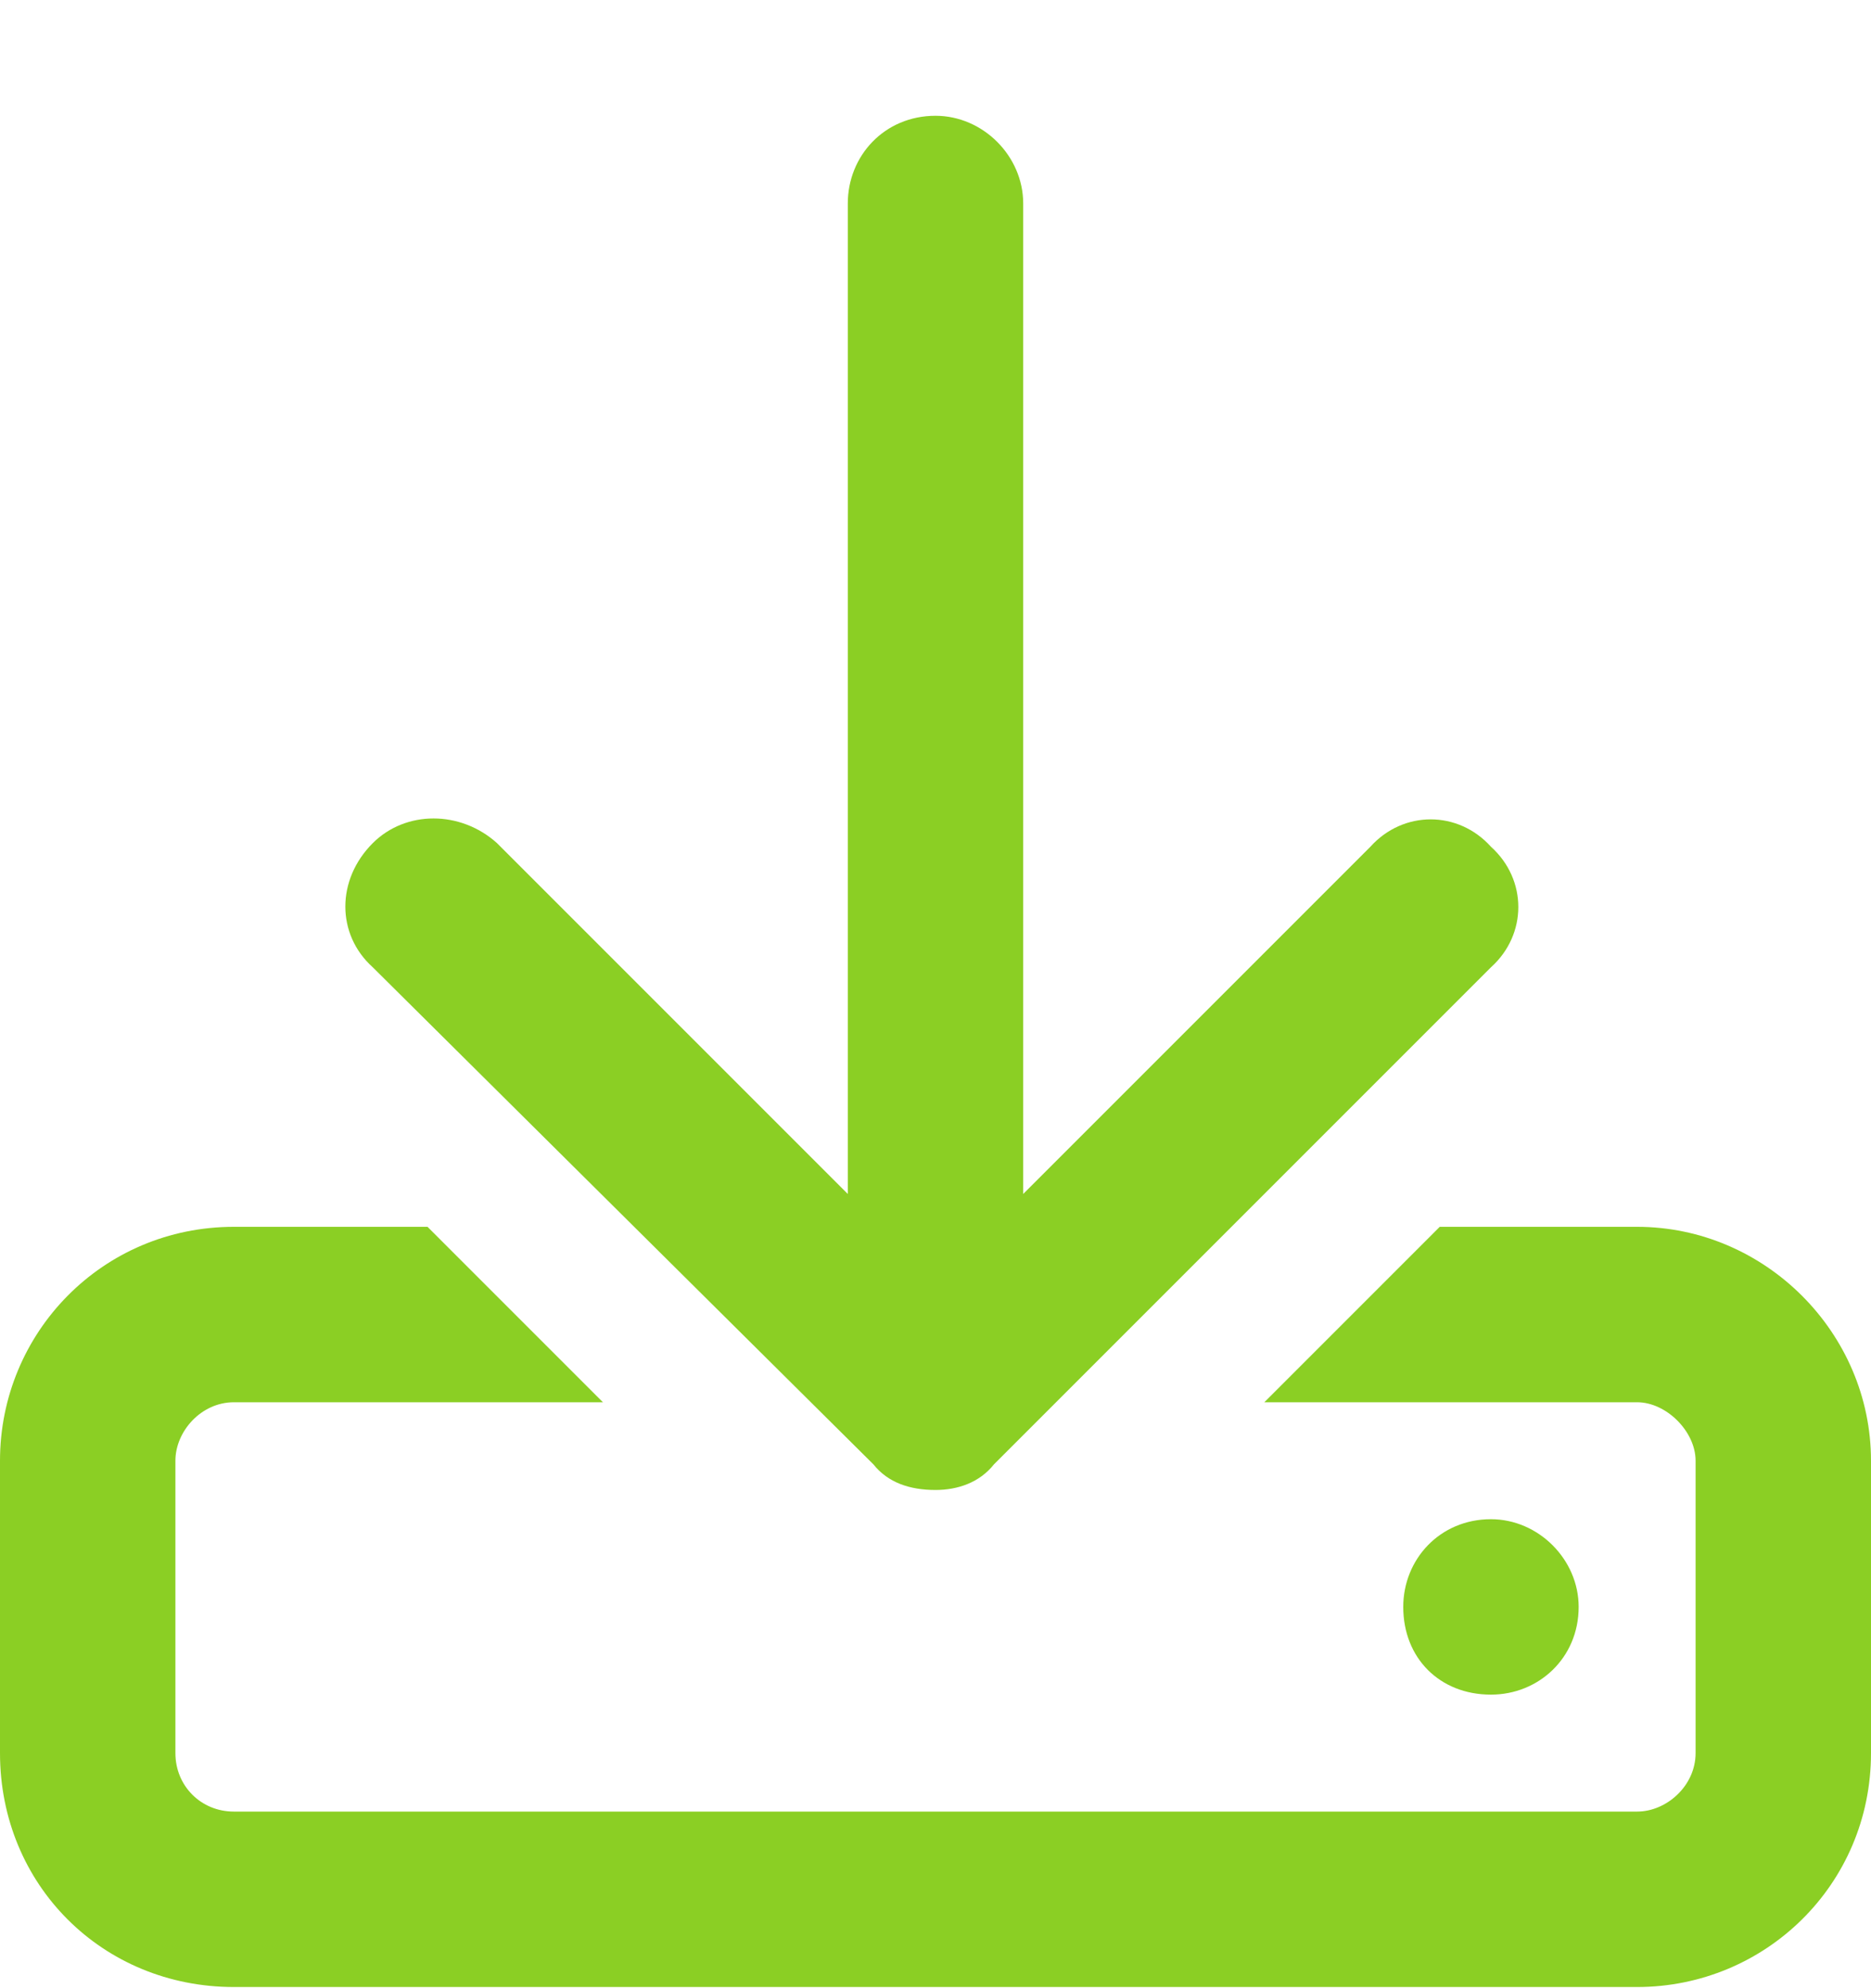 <svg width="16" height="17" viewBox="0 0 16 17" fill="none" xmlns="http://www.w3.org/2000/svg">
<path d="M14 10.49H12.312L10.812 11.99H14C14.25 11.99 14.5 12.24 14.5 12.49V14.99C14.5 15.271 14.25 15.49 14 15.49H2C1.719 15.49 1.5 15.271 1.5 14.99V12.49C1.5 12.24 1.719 11.99 2 11.99H5.156L3.656 10.49H2C0.875 10.49 0 11.396 0 12.49V14.99C0 16.115 0.875 16.99 2 16.99H14C15.094 16.99 16 16.115 16 14.99V12.49C16 11.396 15.094 10.49 14 10.49ZM13.5 13.74C13.5 13.334 13.156 12.99 12.75 12.99C12.312 12.99 12 13.334 12 13.74C12 14.178 12.312 14.49 12.75 14.49C13.156 14.49 13.5 14.178 13.5 13.74ZM7.469 12.521C7.594 12.678 7.781 12.74 8 12.74C8.188 12.74 8.375 12.678 8.5 12.521L12.75 8.271C13.062 7.99 13.062 7.521 12.75 7.24C12.469 6.928 12 6.928 11.719 7.24L8.75 10.209V1.74C8.75 1.334 8.406 0.99 8 0.99C7.562 0.99 7.25 1.334 7.25 1.74V10.209L4.25 7.209C3.938 6.928 3.469 6.928 3.188 7.209C2.875 7.521 2.875 7.99 3.188 8.271L7.469 12.521Z" fill="#8BCF24"/>
</svg>
